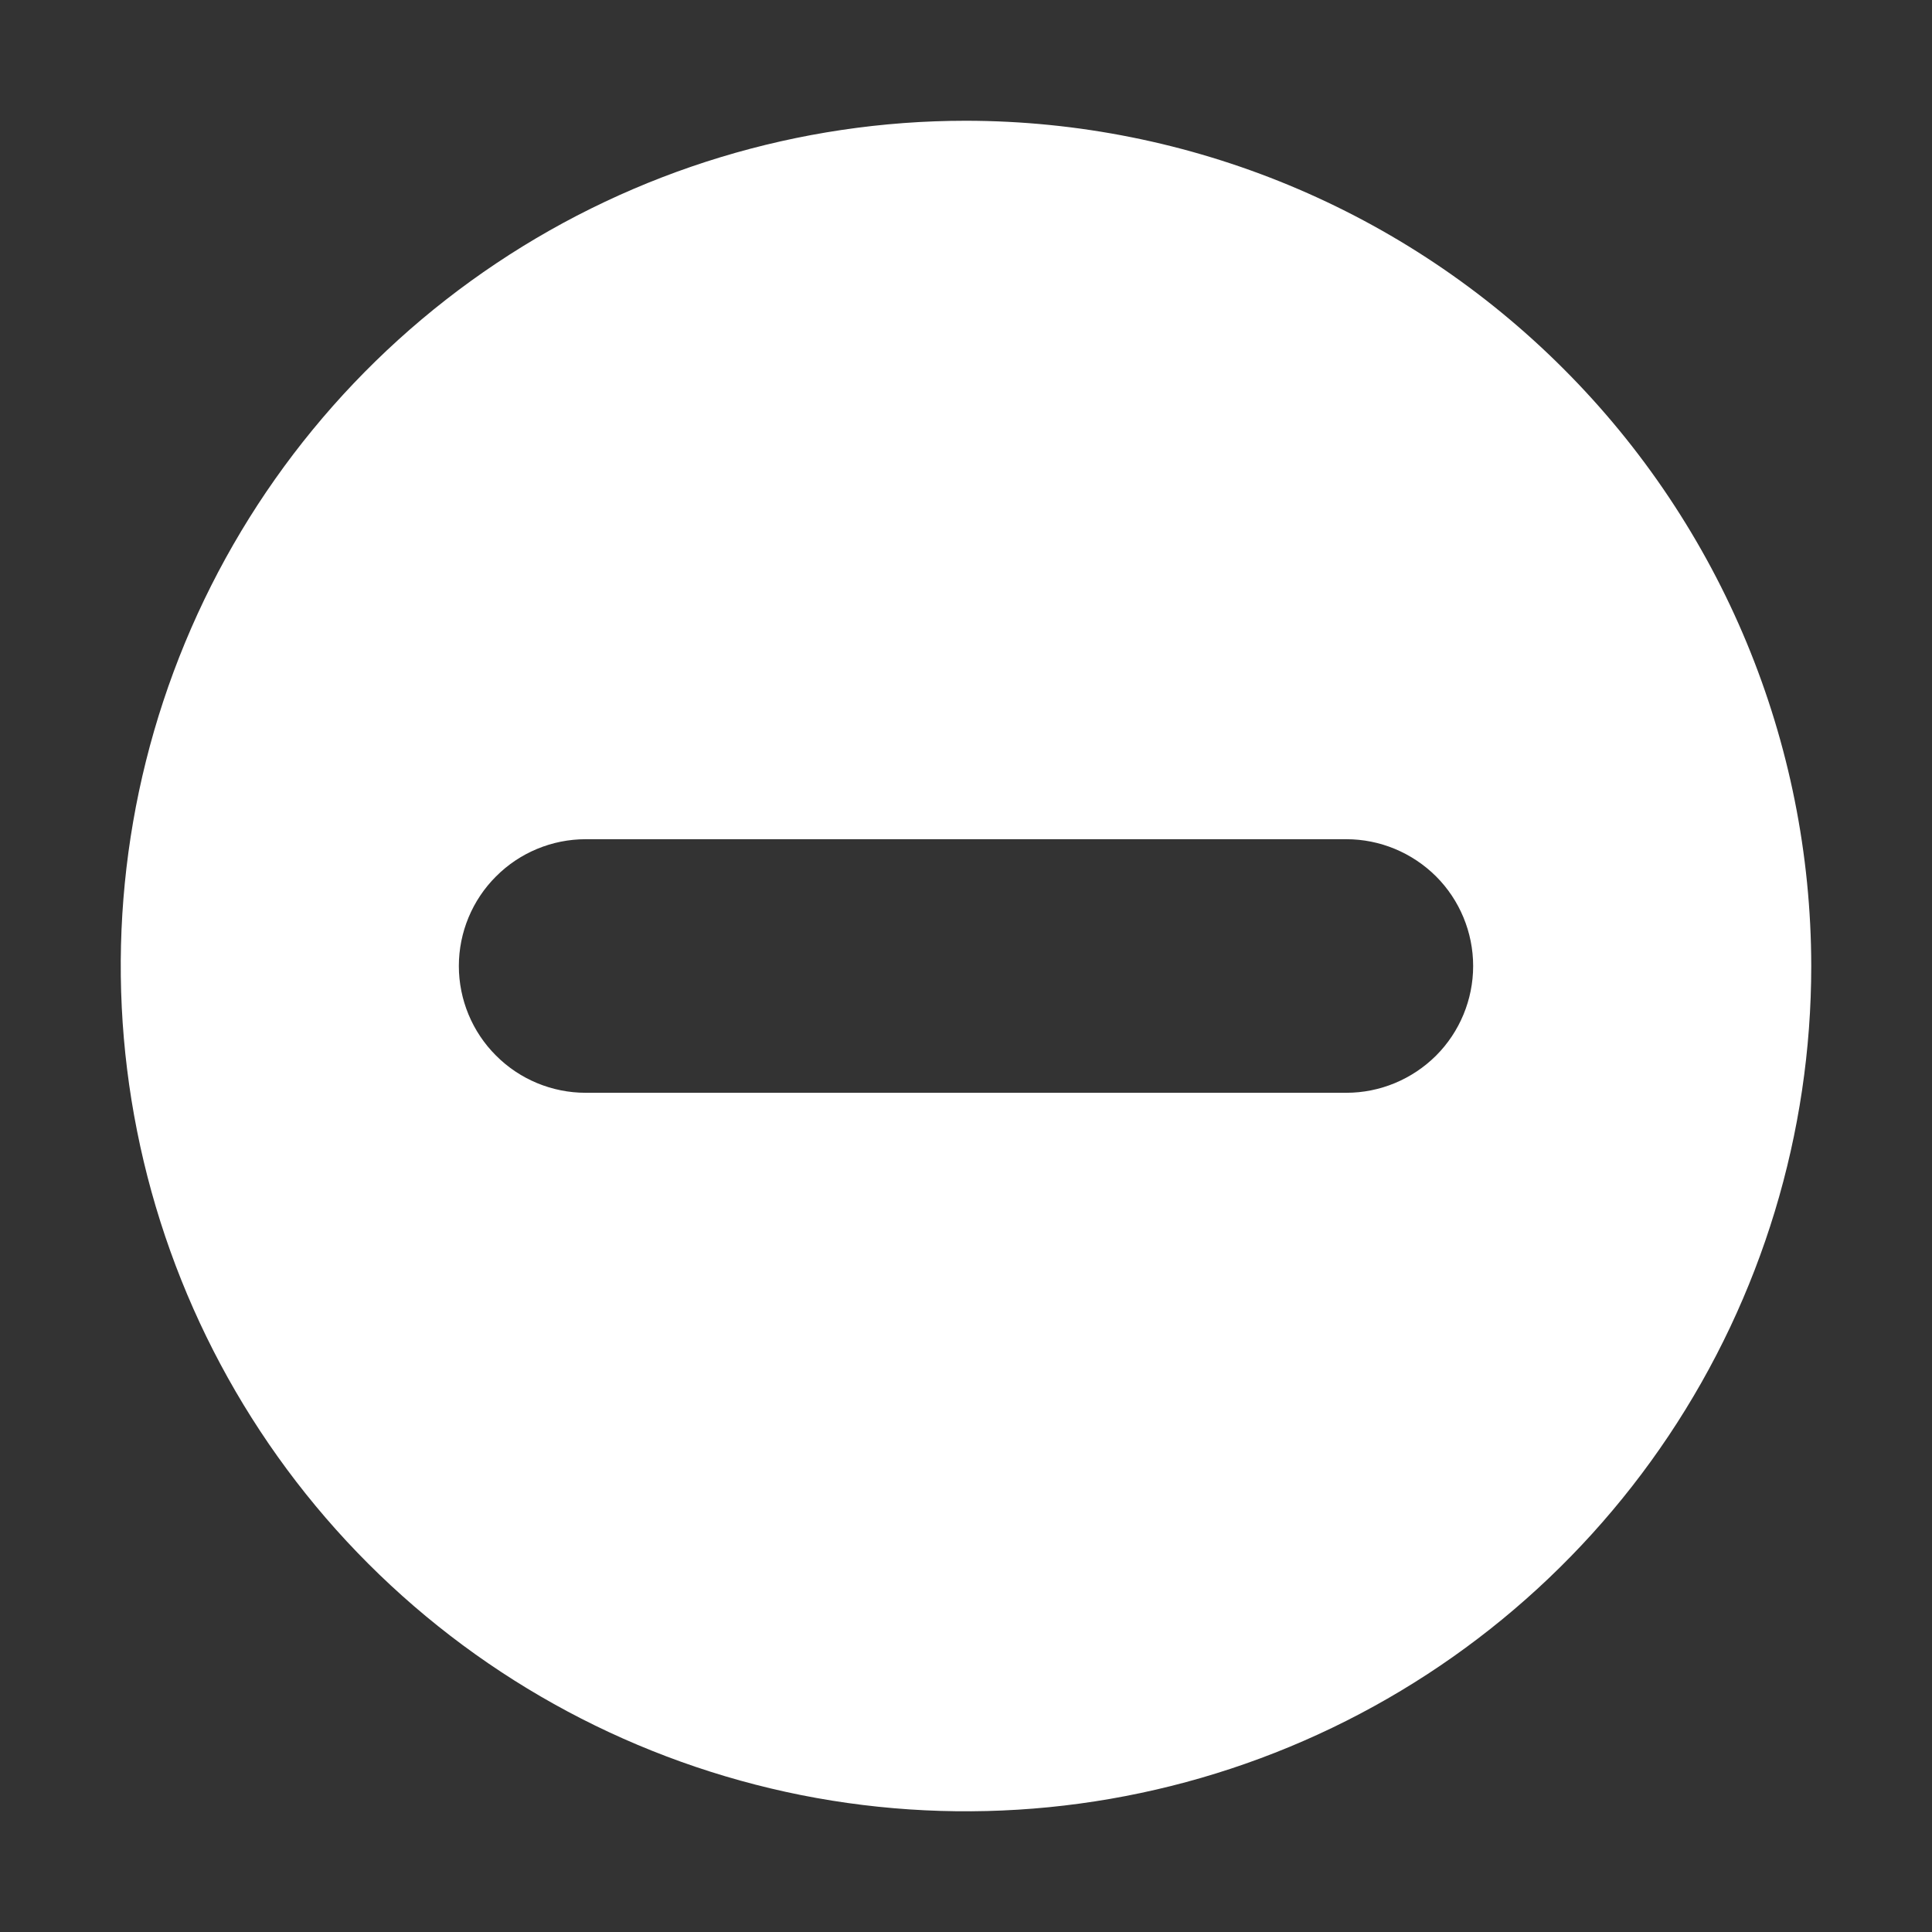 <svg width="16" height="16" viewBox="0 0 16 16" fill="none" xmlns="http://www.w3.org/2000/svg">
<rect x="0" y="0" width="16" height="16" fill="#333333" stroke="none"/>
<path d="M8 1C6.616 1 5.262 1.411 4.111 2.18C2.96 2.949 2.063 4.042 1.533 5.321C1.003 6.6 0.864 8.008 1.135 9.366C1.405 10.723 2.071 11.971 3.05 12.95C4.029 13.929 5.277 14.595 6.634 14.866C7.992 15.136 9.4 14.997 10.679 14.467C11.958 13.937 13.051 13.04 13.82 11.889C14.589 10.738 15 9.384 15 8C14.998 6.144 14.26 4.365 12.947 3.053C11.635 1.74 9.856 1.002 8 1V1ZM11.15 9.05H4.85C4.572 9.05 4.304 8.939 4.108 8.742C3.911 8.546 3.8 8.278 3.8 8C3.8 7.722 3.911 7.454 4.108 7.258C4.304 7.061 4.572 6.95 4.85 6.95H11.15C11.428 6.95 11.695 7.061 11.893 7.258C12.089 7.454 12.2 7.722 12.2 8C12.2 8.278 12.089 8.546 11.893 8.742C11.695 8.939 11.428 9.05 11.15 9.05Z" fill="white"/>
</svg>
